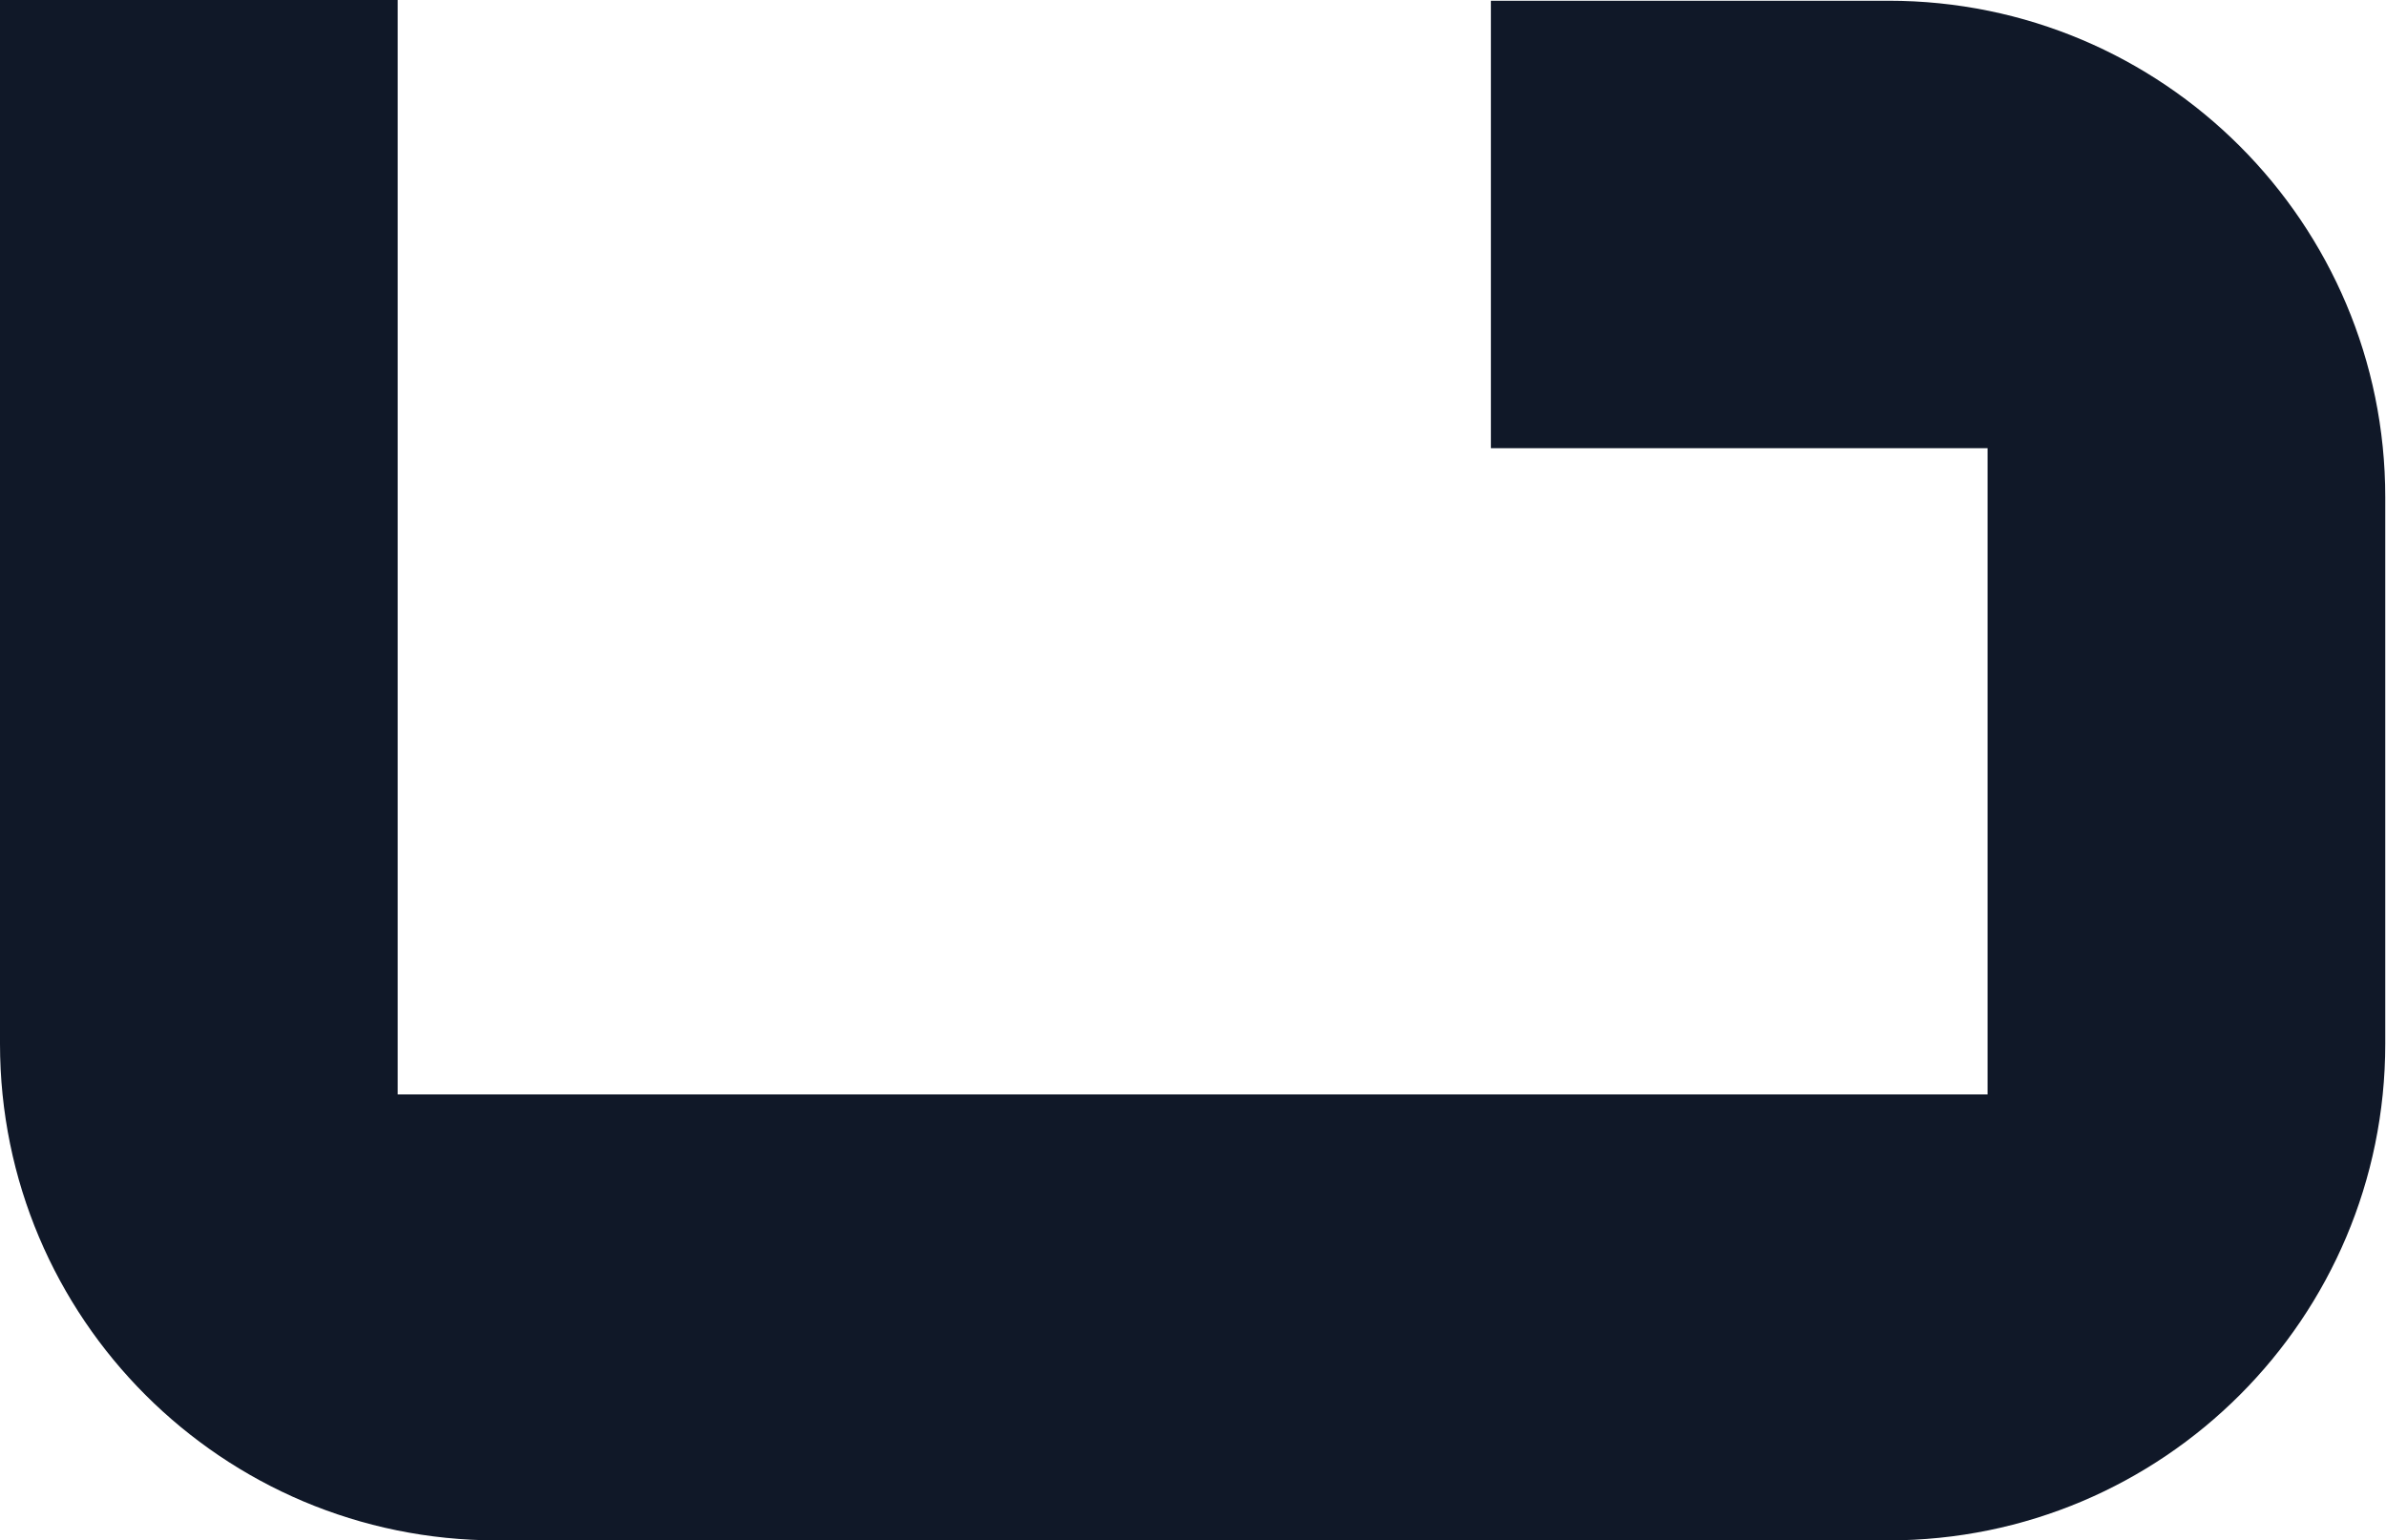<?xml version="1.0" encoding="UTF-8"?>
<svg id="Calque_2" data-name="Calque 2" xmlns="http://www.w3.org/2000/svg" viewBox="0 0 32.52 21">
  <defs>
    <style>
      .cls-1 {
        fill: #101828;
      }
    </style>
  </defs>
  <g id="Calque_1-2" data-name="Calque 1">
    <path class="cls-1" d="M0,0v14.23c0,3.74,3.03,6.77,6.77,6.77h18.97c3.74,0,6.77-3.03,6.77-6.77v-7.45c0-3.74-3.03-6.77-6.77-6.77h-5.42v6.1h6.77v8.81H5.42V0H0Z"/>
  </g>
</svg>